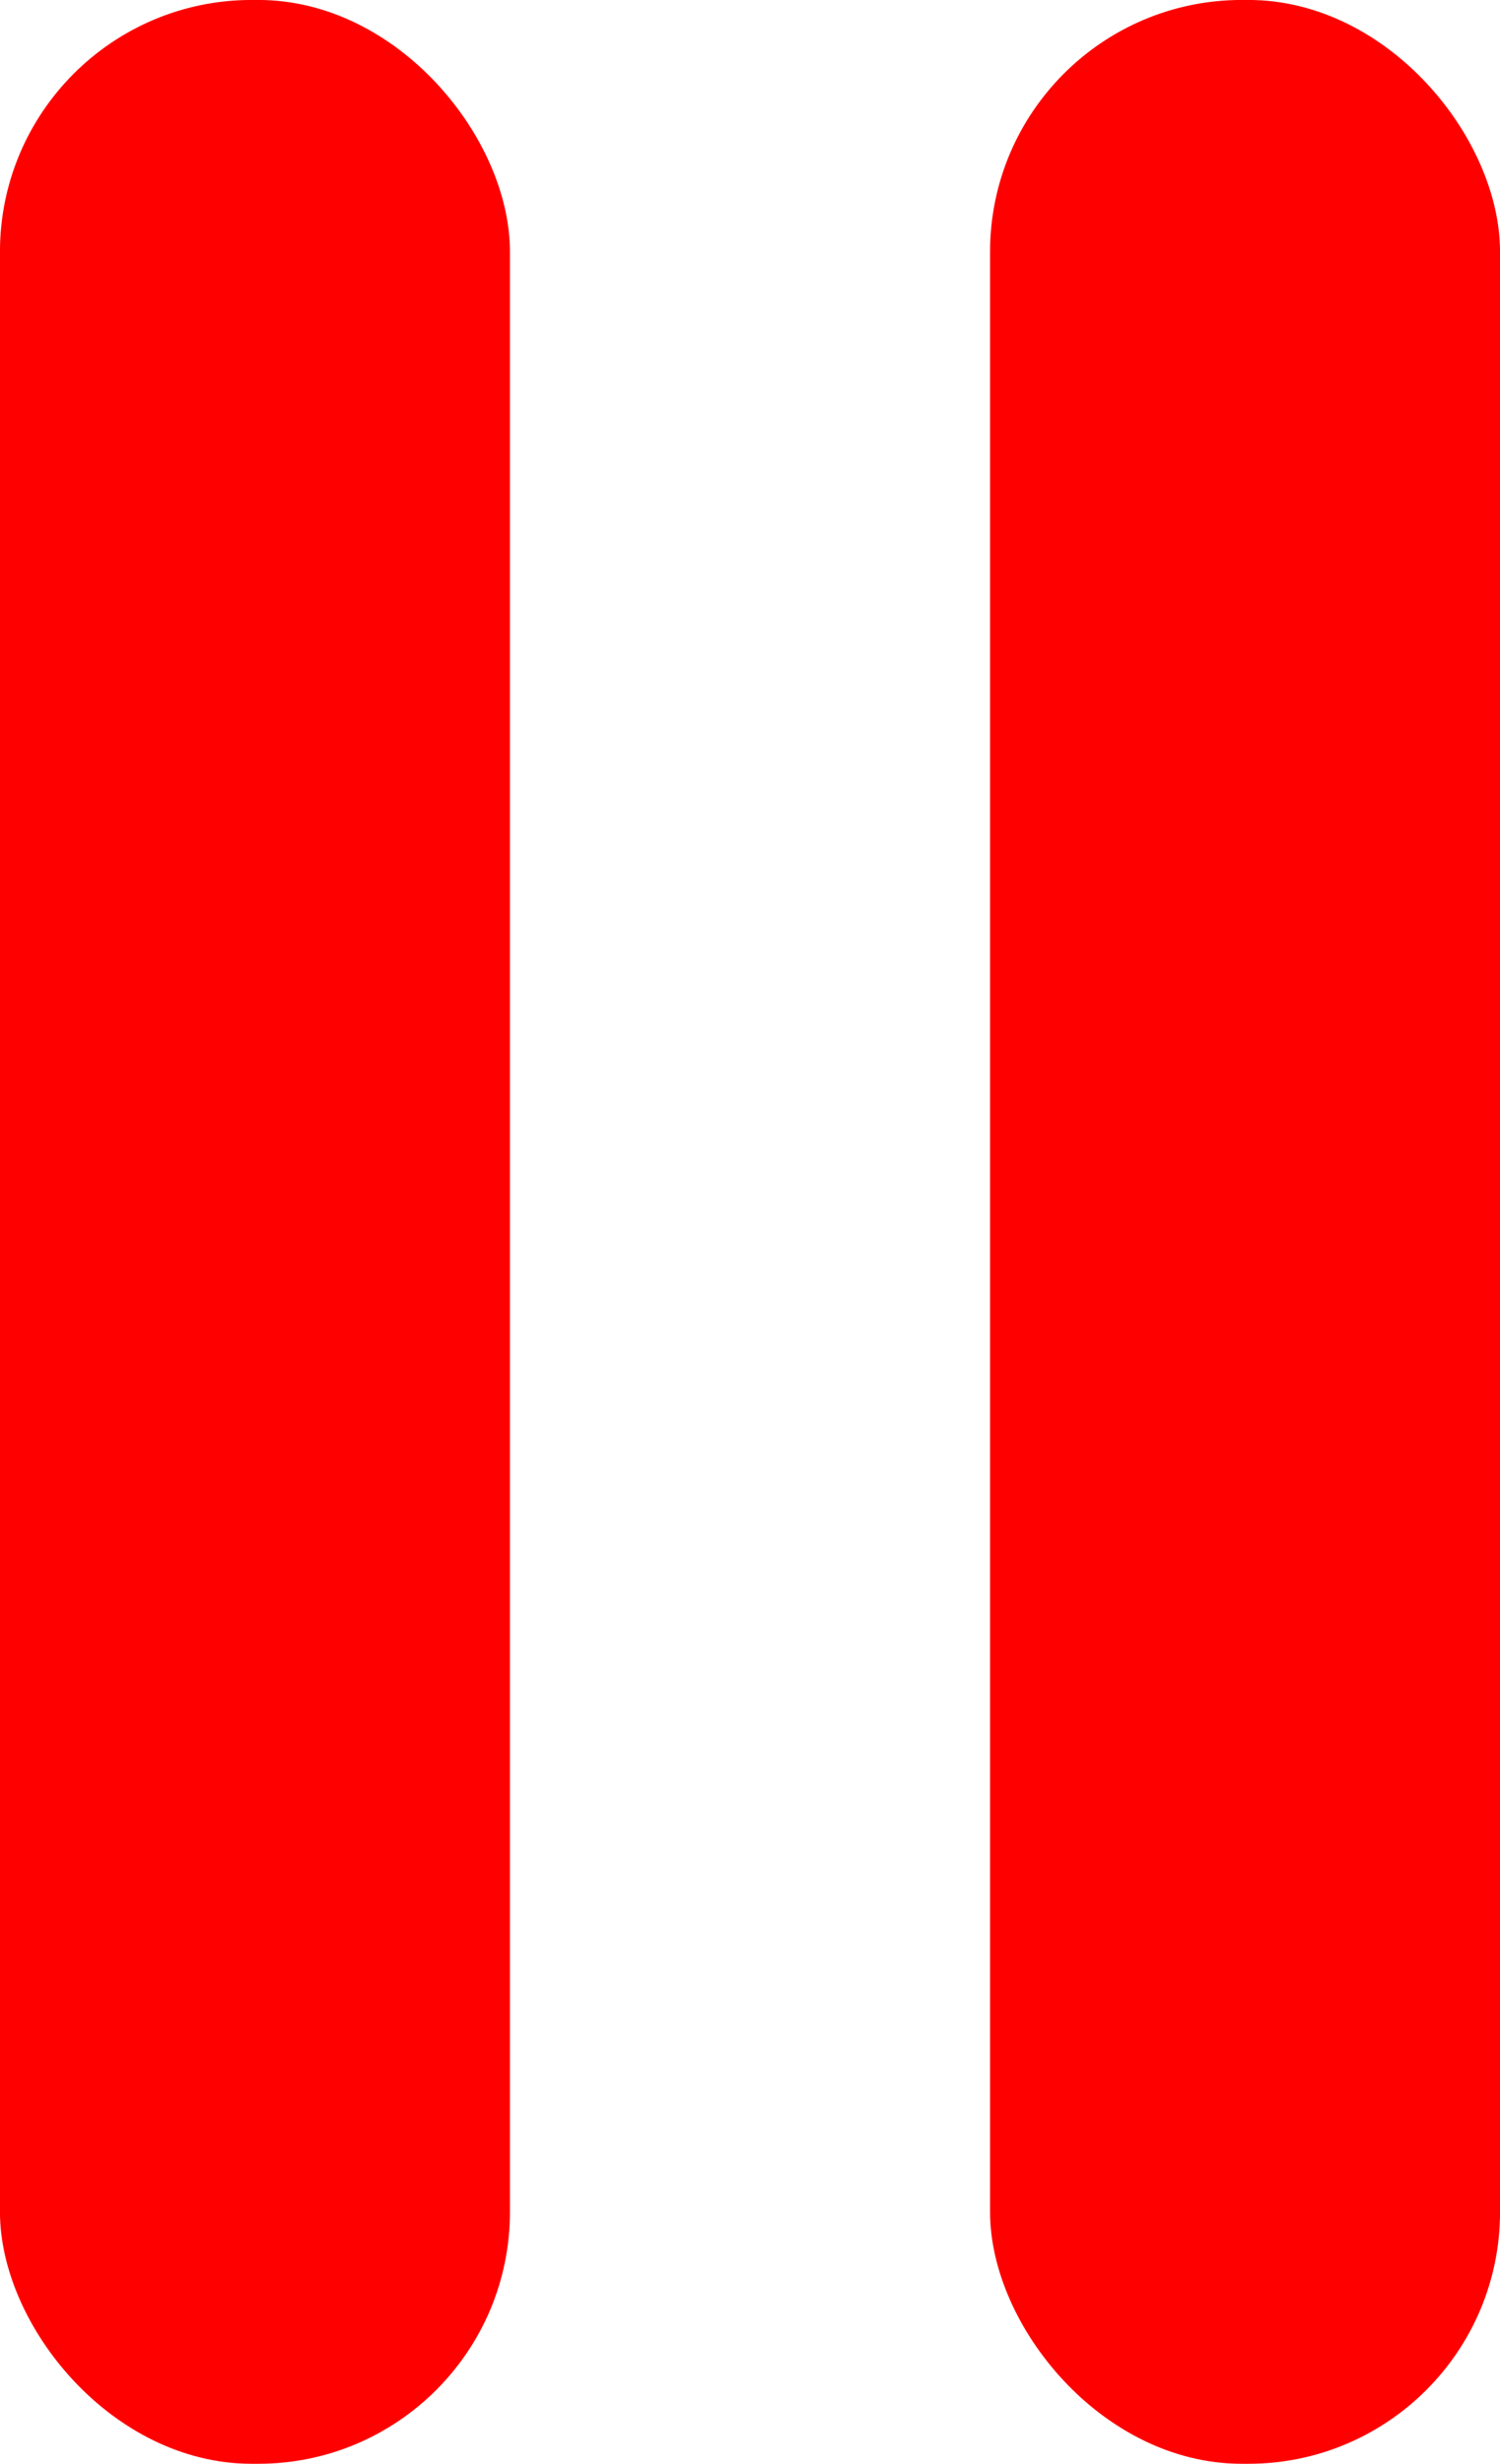 <svg id="Layer_1" data-name="Layer 1" xmlns="http://www.w3.org/2000/svg" viewBox="0 0 178.24 292.65"><defs><style>.cls-1{fill:#ff0000;stroke:#ff0000;stroke-miterlimit:10;stroke-width:3.67px;}</style></defs><rect class="cls-1" x="1.83" y="1.83" width="56.93" height="288.98" rx="28.08"/><rect class="cls-1" x="119.48" y="1.83" width="56.93" height="288.98" rx="28.08"/></svg>